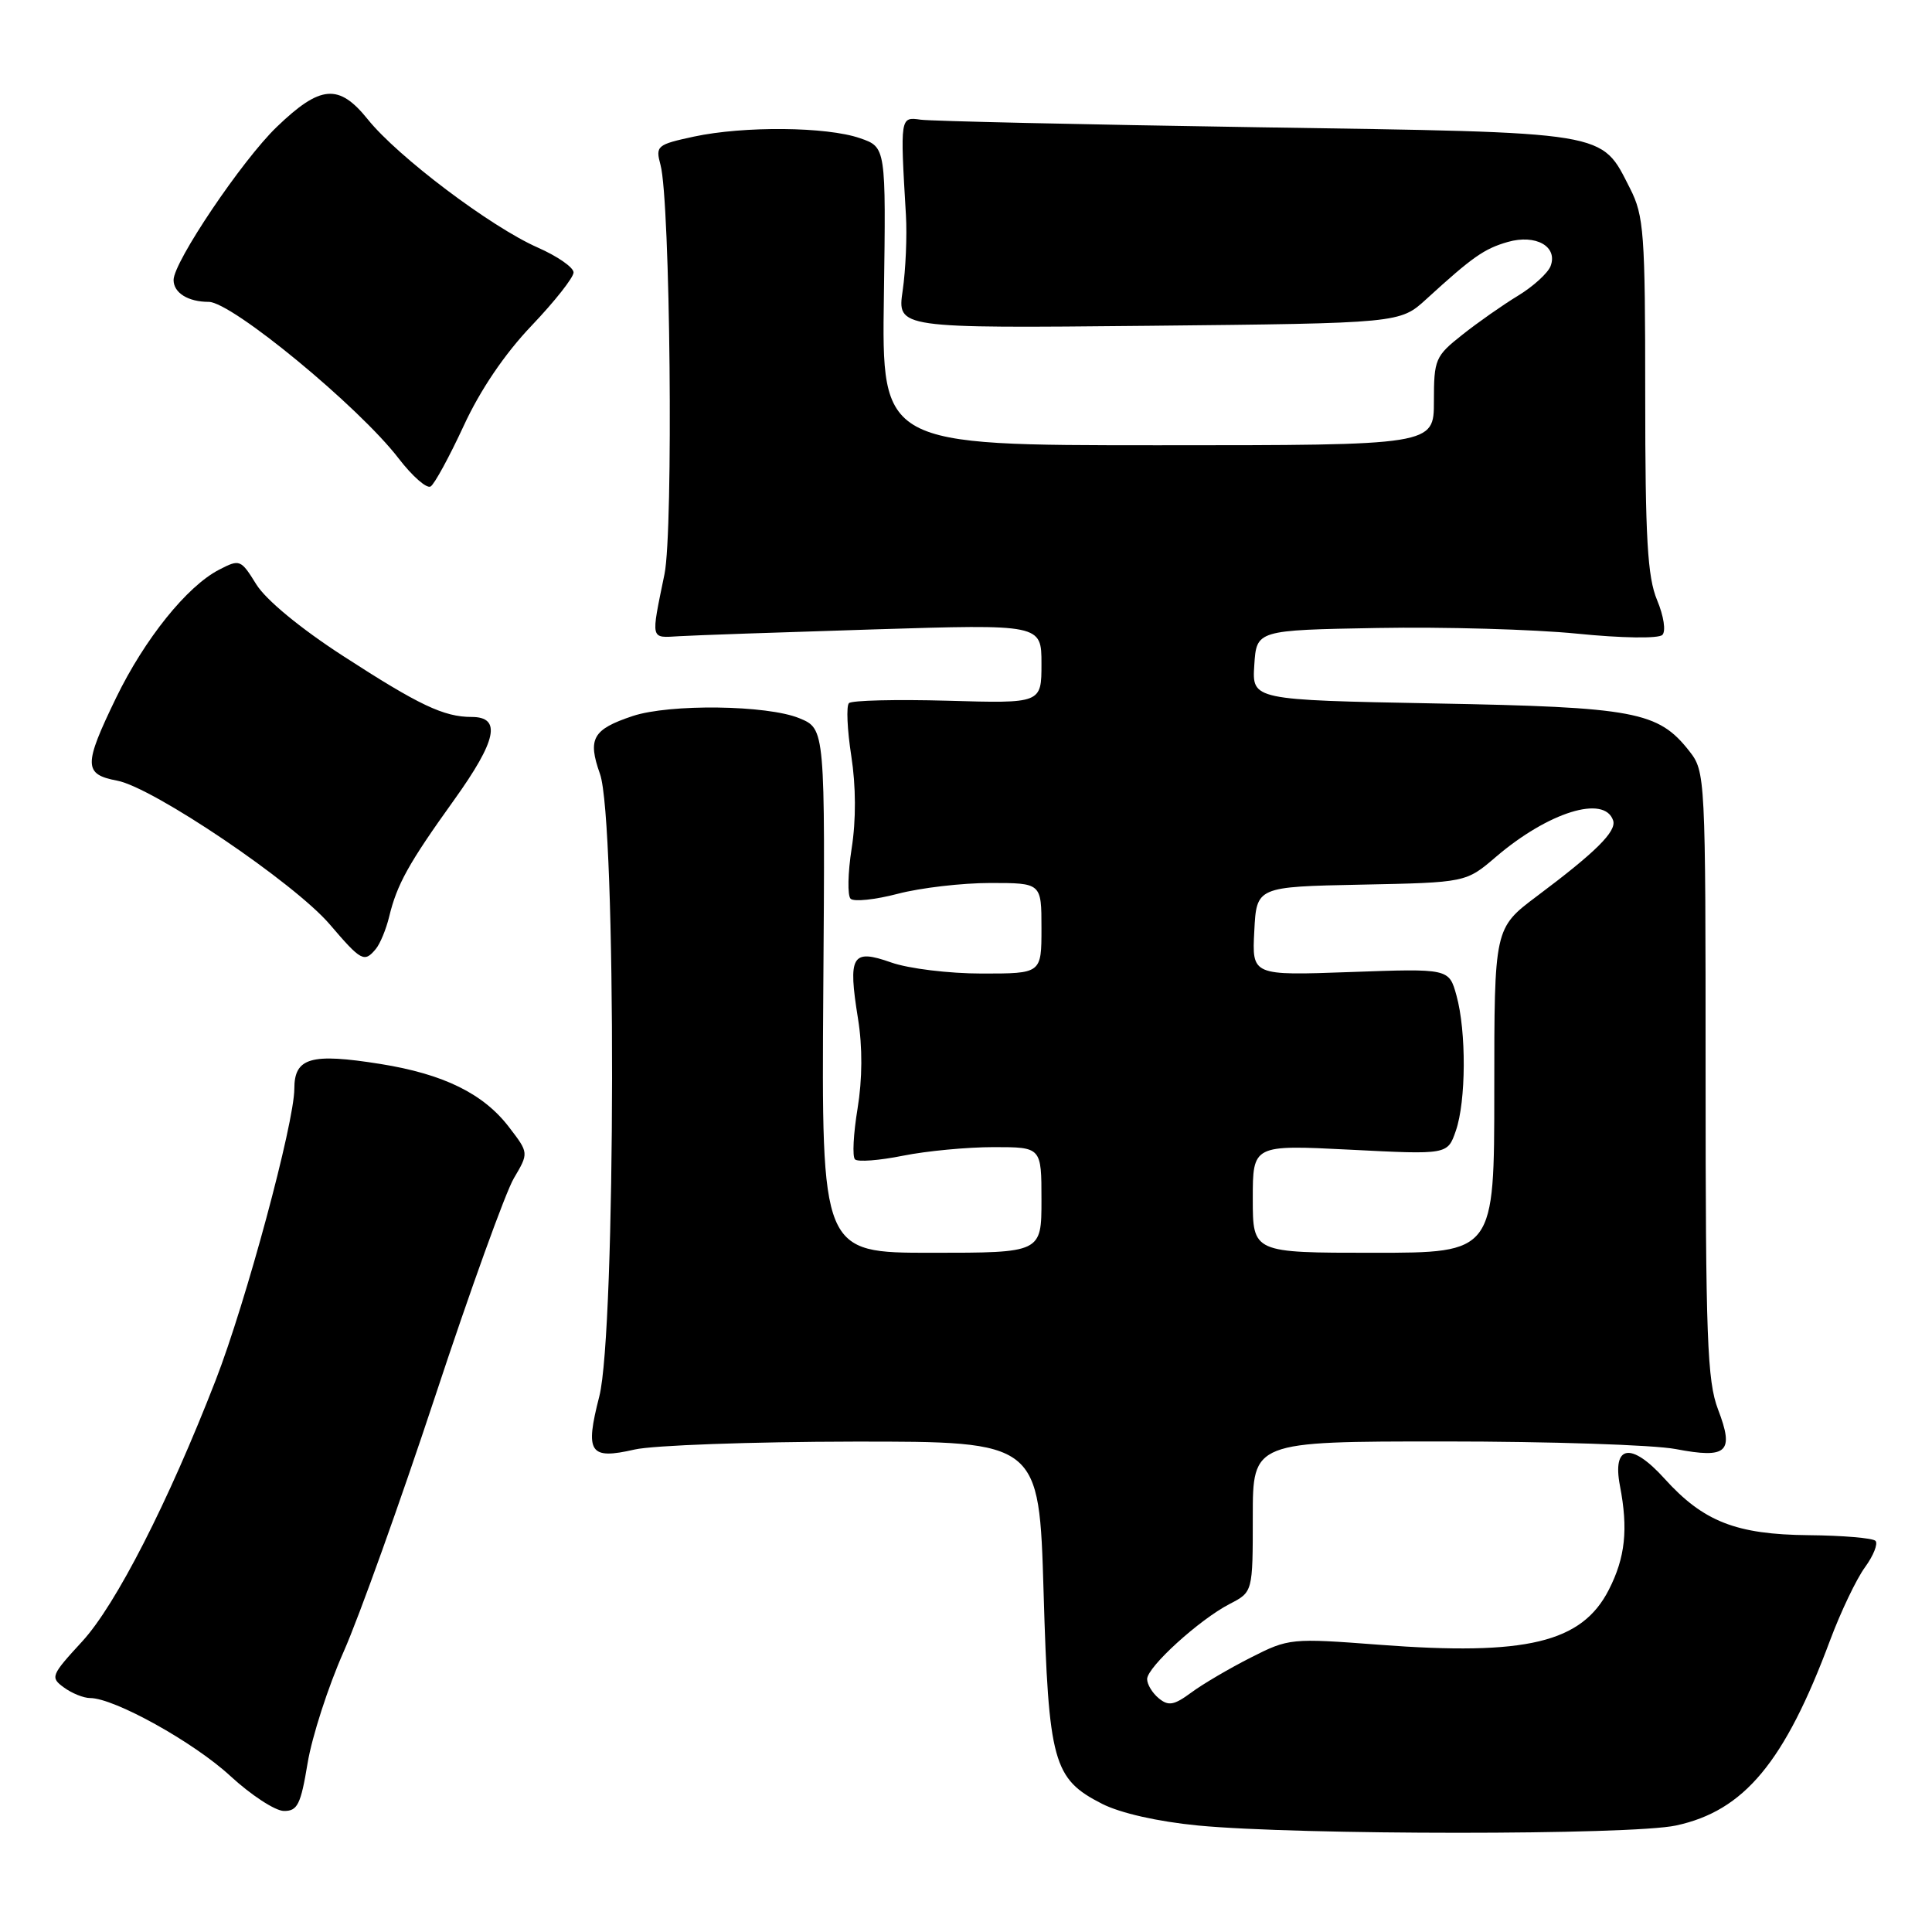 <?xml version="1.0" encoding="UTF-8" standalone="no"?>
<!DOCTYPE svg PUBLIC "-//W3C//DTD SVG 1.1//EN" "http://www.w3.org/Graphics/SVG/1.1/DTD/svg11.dtd" >
<svg xmlns="http://www.w3.org/2000/svg" xmlns:xlink="http://www.w3.org/1999/xlink" version="1.1" viewBox="0 0 256 256">
 <g >
 <path fill="currentColor"
d=" M 222.07 241.89 C 231.11 239.95 236.47 233.52 242.51 217.31 C 243.91 213.57 245.98 209.23 247.12 207.67 C 248.25 206.12 248.87 204.54 248.51 204.17 C 248.14 203.80 244.16 203.46 239.67 203.42 C 230.04 203.33 225.70 201.62 220.55 195.92 C 216.14 191.04 213.61 191.45 214.65 196.87 C 215.76 202.63 215.36 206.38 213.18 210.65 C 209.60 217.66 202.27 219.42 182.78 217.94 C 171.06 217.05 170.77 217.08 165.73 219.64 C 162.91 221.07 159.36 223.15 157.84 224.28 C 155.56 225.96 154.82 226.09 153.54 225.03 C 152.69 224.33 152.00 223.19 152.00 222.49 C 152.00 220.90 158.90 214.62 162.94 212.53 C 166.00 210.95 166.00 210.95 166.00 200.97 C 166.00 191.00 166.00 191.00 191.36 191.00 C 205.31 191.00 219.12 191.45 222.05 192.01 C 228.88 193.31 229.82 192.43 227.65 186.76 C 226.21 183.00 226.00 177.22 226.00 142.35 C 226.00 102.75 225.97 102.24 223.83 99.51 C 219.71 94.28 216.66 93.70 190.20 93.21 C 165.90 92.75 165.90 92.75 166.20 88.13 C 166.50 83.50 166.50 83.50 182.50 83.21 C 191.30 83.05 203.20 83.39 208.95 83.96 C 214.88 84.56 219.77 84.63 220.27 84.13 C 220.76 83.64 220.46 81.64 219.57 79.51 C 218.30 76.46 218.00 71.35 218.00 52.34 C 218.00 30.84 217.83 28.60 215.99 24.97 C 212.08 17.32 213.65 17.58 166.55 16.86 C 143.42 16.50 123.38 16.05 122.00 15.86 C 119.27 15.47 119.27 15.45 120.04 28.50 C 120.20 31.25 120.01 35.75 119.61 38.50 C 118.88 43.50 118.88 43.50 152.19 43.17 C 185.50 42.83 185.50 42.83 189.00 39.63 C 195.13 34.03 196.66 32.96 199.79 32.06 C 203.50 31.00 206.45 32.66 205.46 35.26 C 205.10 36.19 203.16 37.96 201.15 39.18 C 199.14 40.40 195.81 42.73 193.75 44.37 C 190.18 47.19 190.00 47.62 190.00 53.17 C 190.00 59.00 190.00 59.00 153.42 59.00 C 116.83 59.00 116.83 59.00 117.12 39.25 C 117.40 19.50 117.40 19.50 113.95 18.31 C 109.54 16.78 98.59 16.68 91.95 18.10 C 87.04 19.16 86.84 19.33 87.52 21.85 C 88.82 26.62 89.24 70.24 88.05 76.07 C 86.23 84.95 86.13 84.52 90.00 84.30 C 91.92 84.18 103.51 83.78 115.75 83.40 C 138.00 82.71 138.00 82.71 138.00 87.96 C 138.00 93.21 138.00 93.21 125.58 92.85 C 118.75 92.66 112.86 92.80 112.49 93.17 C 112.12 93.54 112.26 96.69 112.80 100.17 C 113.42 104.17 113.44 108.67 112.85 112.41 C 112.34 115.66 112.28 118.67 112.71 119.09 C 113.14 119.51 115.96 119.22 118.97 118.43 C 121.98 117.64 127.49 117.00 131.22 117.00 C 138.00 117.00 138.00 117.00 138.00 123.00 C 138.00 129.00 138.00 129.00 130.13 129.00 C 125.75 129.00 120.40 128.35 118.08 127.53 C 112.87 125.69 112.34 126.59 113.69 134.98 C 114.30 138.75 114.27 142.99 113.63 146.90 C 113.08 150.23 112.92 153.26 113.29 153.62 C 113.65 153.99 116.51 153.77 119.64 153.14 C 122.77 152.51 128.18 152.00 131.67 152.00 C 138.00 152.00 138.00 152.00 138.00 159.00 C 138.00 166.00 138.00 166.00 123.42 166.00 C 108.85 166.00 108.85 166.00 109.09 131.29 C 109.34 96.58 109.34 96.58 105.92 95.17 C 101.66 93.41 88.74 93.25 83.83 94.88 C 78.53 96.65 77.84 97.87 79.50 102.55 C 81.69 108.68 81.61 176.44 79.41 185.03 C 77.49 192.52 78.11 193.44 84.09 192.07 C 86.52 191.51 99.57 191.04 113.09 191.02 C 137.69 191.00 137.69 191.00 138.28 210.92 C 138.94 233.52 139.55 235.71 146.02 239.01 C 148.46 240.25 153.40 241.37 158.75 241.89 C 172.09 243.17 216.08 243.18 222.07 241.89 Z  M 40.76 233.62 C 41.34 230.11 43.49 223.47 45.53 218.87 C 47.57 214.27 53.03 199.03 57.67 185.00 C 62.30 170.97 66.99 157.99 68.08 156.14 C 70.07 152.77 70.07 152.77 67.47 149.38 C 64.08 144.92 58.79 142.32 50.40 140.98 C 41.18 139.51 39.00 140.14 39.00 144.27 C 38.99 148.81 32.58 172.59 28.58 182.88 C 22.30 199.06 15.34 212.67 10.89 217.50 C 6.75 222.00 6.64 222.27 8.47 223.60 C 9.52 224.37 11.08 225.00 11.94 225.00 C 15.14 225.00 25.67 230.85 30.50 235.31 C 33.25 237.85 36.45 239.94 37.60 239.96 C 39.42 239.99 39.85 239.12 40.76 233.62 Z  M 49.80 125.74 C 50.37 125.05 51.16 123.14 51.56 121.49 C 52.60 117.18 54.12 114.43 60.17 106.00 C 65.83 98.10 66.48 95.00 62.49 95.00 C 58.81 95.00 55.52 93.44 45.43 86.90 C 39.78 83.24 35.23 79.48 33.96 77.43 C 31.91 74.12 31.77 74.07 29.03 75.49 C 24.78 77.68 19.17 84.66 15.38 92.47 C 11.06 101.39 11.07 102.60 15.52 103.44 C 20.28 104.33 38.99 116.98 43.70 122.49 C 47.87 127.37 48.27 127.58 49.80 125.74 Z  M 61.44 56.43 C 63.63 51.67 66.89 46.87 70.44 43.15 C 73.50 39.94 76.00 36.77 76.00 36.10 C 76.00 35.43 73.86 33.95 71.25 32.80 C 65.03 30.06 52.71 20.77 48.73 15.81 C 44.90 11.05 42.46 11.25 36.67 16.82 C 32.10 21.21 23.00 34.71 23.00 37.10 C 23.00 38.80 24.92 40.00 27.66 40.00 C 30.71 40.00 47.55 53.88 52.81 60.73 C 54.63 63.10 56.54 64.78 57.06 64.46 C 57.57 64.15 59.54 60.53 61.44 56.43 Z  M 166.00 158.85 C 166.00 151.69 166.00 151.69 178.90 152.34 C 191.81 153.00 191.81 153.00 192.90 149.85 C 194.27 145.93 194.31 136.67 192.99 131.91 C 192.00 128.33 192.00 128.33 178.94 128.80 C 165.89 129.27 165.89 129.27 166.20 123.38 C 166.50 117.50 166.50 117.50 180.37 117.22 C 194.25 116.94 194.25 116.94 198.23 113.53 C 205.17 107.60 212.61 105.29 213.75 108.72 C 214.22 110.16 211.46 112.90 203.66 118.74 C 198.00 122.99 198.00 122.99 198.00 144.49 C 198.00 166.00 198.00 166.00 182.00 166.00 C 166.00 166.00 166.00 166.00 166.00 158.85 Z "/>
</g>
</svg>